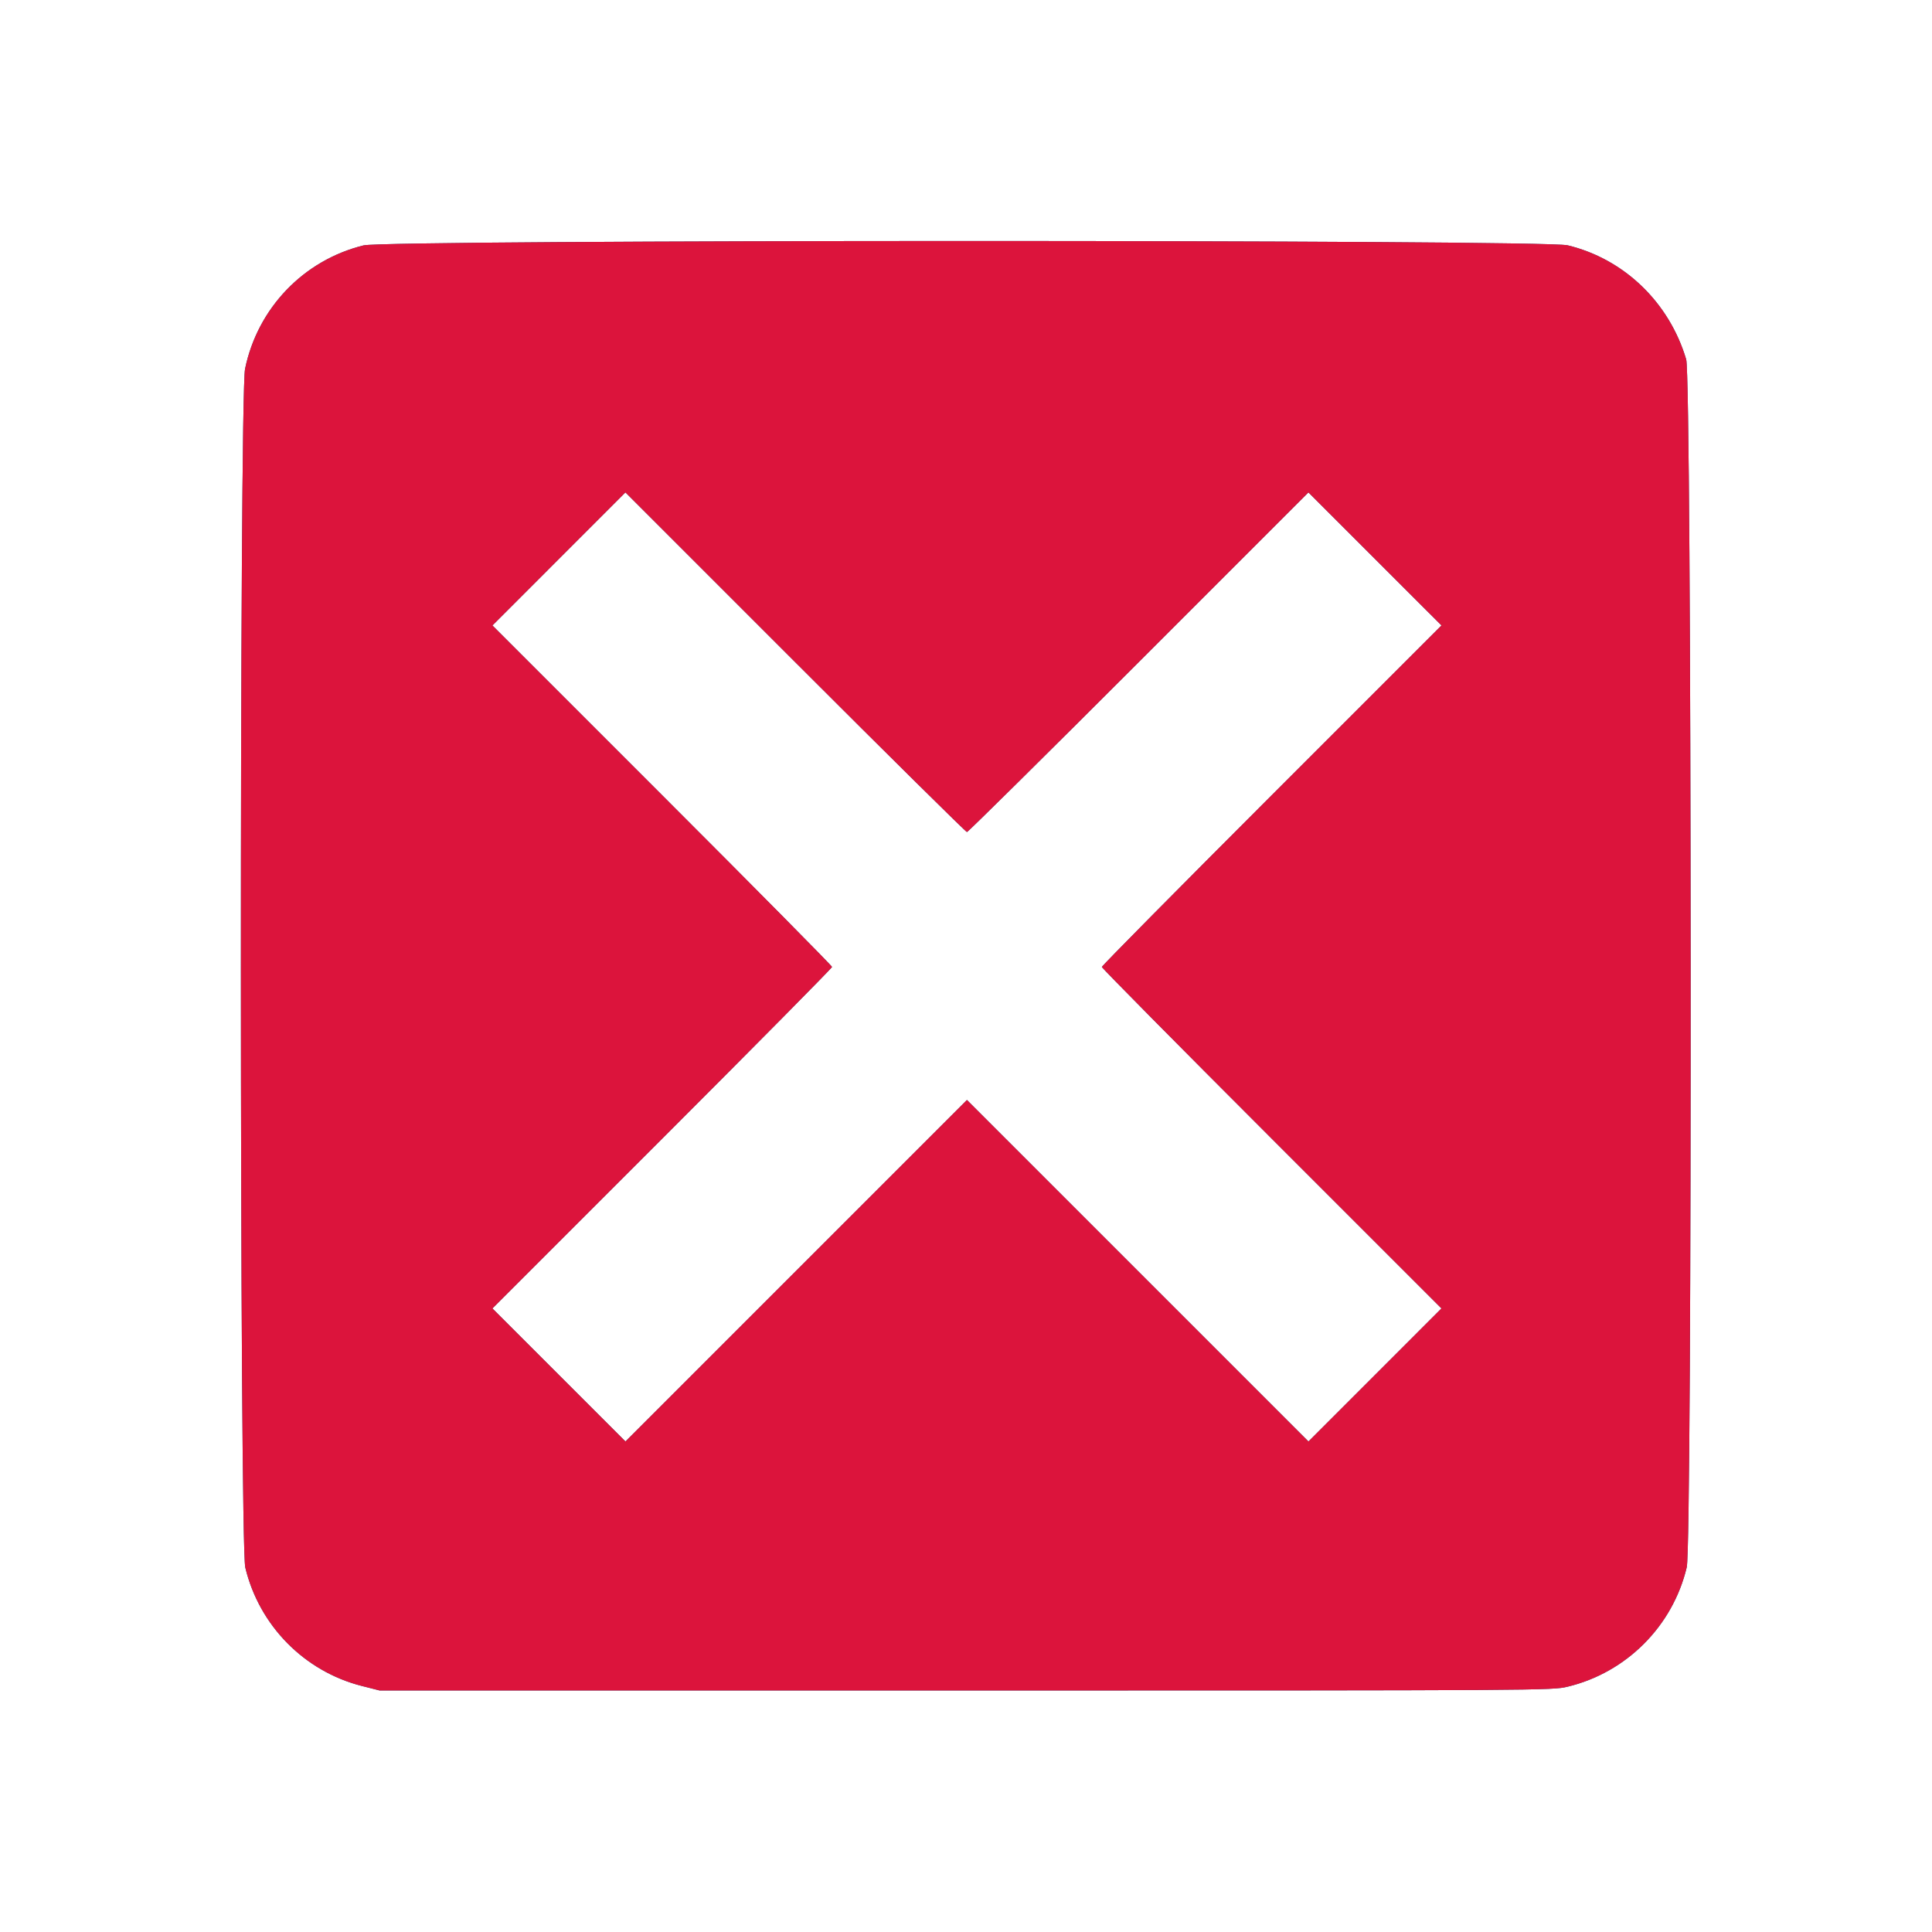 <svg id="svg" version="1.1" xmlns="http://www.w3.org/2000/svg" xmlns:xlink="http://www.w3.org/1999/xlink" width="400" height="400" viewBox="0, 0, 400,400"><g id="svgg"><path id="path0" d="M75.279 50.804 C 62.869 53.854,53.332 63.787,50.736 76.366 C 49.558 82.075,49.604 319.615,50.784 324.538 C 53.664 336.551,63.003 346.039,74.922 349.063 L 78.616 350.000 199.952 349.997 C 319.817 349.995,321.328 349.985,324.538 349.216 C 336.727 346.294,346.329 336.673,349.224 324.483 C 350.379 319.620,350.268 78.317,349.109 74.414 C 345.600 62.596,336.232 53.588,324.538 50.784 C 319.540 49.586,80.158 49.605,75.279 50.804 M200.197 172.266 C 200.412 172.266,216.407 156.446,235.742 137.110 L 270.896 101.954 284.667 115.722 L 298.439 129.489 263.282 164.648 C 243.946 183.985,228.125 199.982,228.125 200.197 C 228.125 200.412,243.945 216.407,263.281 235.742 L 298.436 270.896 284.669 284.667 L 270.901 298.439 235.548 263.087 L 200.194 227.734 164.844 263.085 L 129.495 298.436 115.723 284.669 L 101.952 270.901 137.109 235.743 C 156.445 216.406,172.266 200.409,172.266 200.194 C 172.266 199.979,156.446 183.984,137.110 164.649 L 101.954 129.495 115.722 115.723 L 129.489 101.952 164.648 137.109 C 183.985 156.445,199.982 172.266,200.197 172.266 " stroke="none" fill="#156287" fill-rule="evenodd"></path><path id="path1" d="M75.279 50.804 C 62.869 53.854,53.332 63.787,50.736 76.366 C 49.558 82.075,49.604 319.615,50.784 324.538 C 53.664 336.551,63.003 346.039,74.922 349.063 L 78.616 350.000 199.952 349.997 C 319.817 349.995,321.328 349.985,324.538 349.216 C 336.727 346.294,346.329 336.673,349.224 324.483 C 350.379 319.620,350.268 78.317,349.109 74.414 C 345.600 62.596,336.232 53.588,324.538 50.784 C 319.540 49.586,80.158 49.605,75.279 50.804 M200.197 172.266 C 200.412 172.266,216.407 156.446,235.742 137.110 L 270.896 101.954 284.667 115.722 L 298.439 129.489 263.282 164.648 C 243.946 183.985,228.125 199.982,228.125 200.197 C 228.125 200.412,243.945 216.407,263.281 235.742 L 298.436 270.896 284.669 284.667 L 270.901 298.439 235.548 263.087 L 200.194 227.734 164.844 263.085 L 129.495 298.436 115.723 284.669 L 101.952 270.901 137.109 235.743 C 156.445 216.406,172.266 200.409,172.266 200.194 C 172.266 199.979,156.446 183.984,137.110 164.649 L 101.954 129.495 115.722 115.723 L 129.489 101.952 164.648 137.109 C 183.985 156.445,199.982 172.266,200.197 172.266 " stroke="none" fill="#DC143C" fill-rule="evenodd"></path></g></svg>